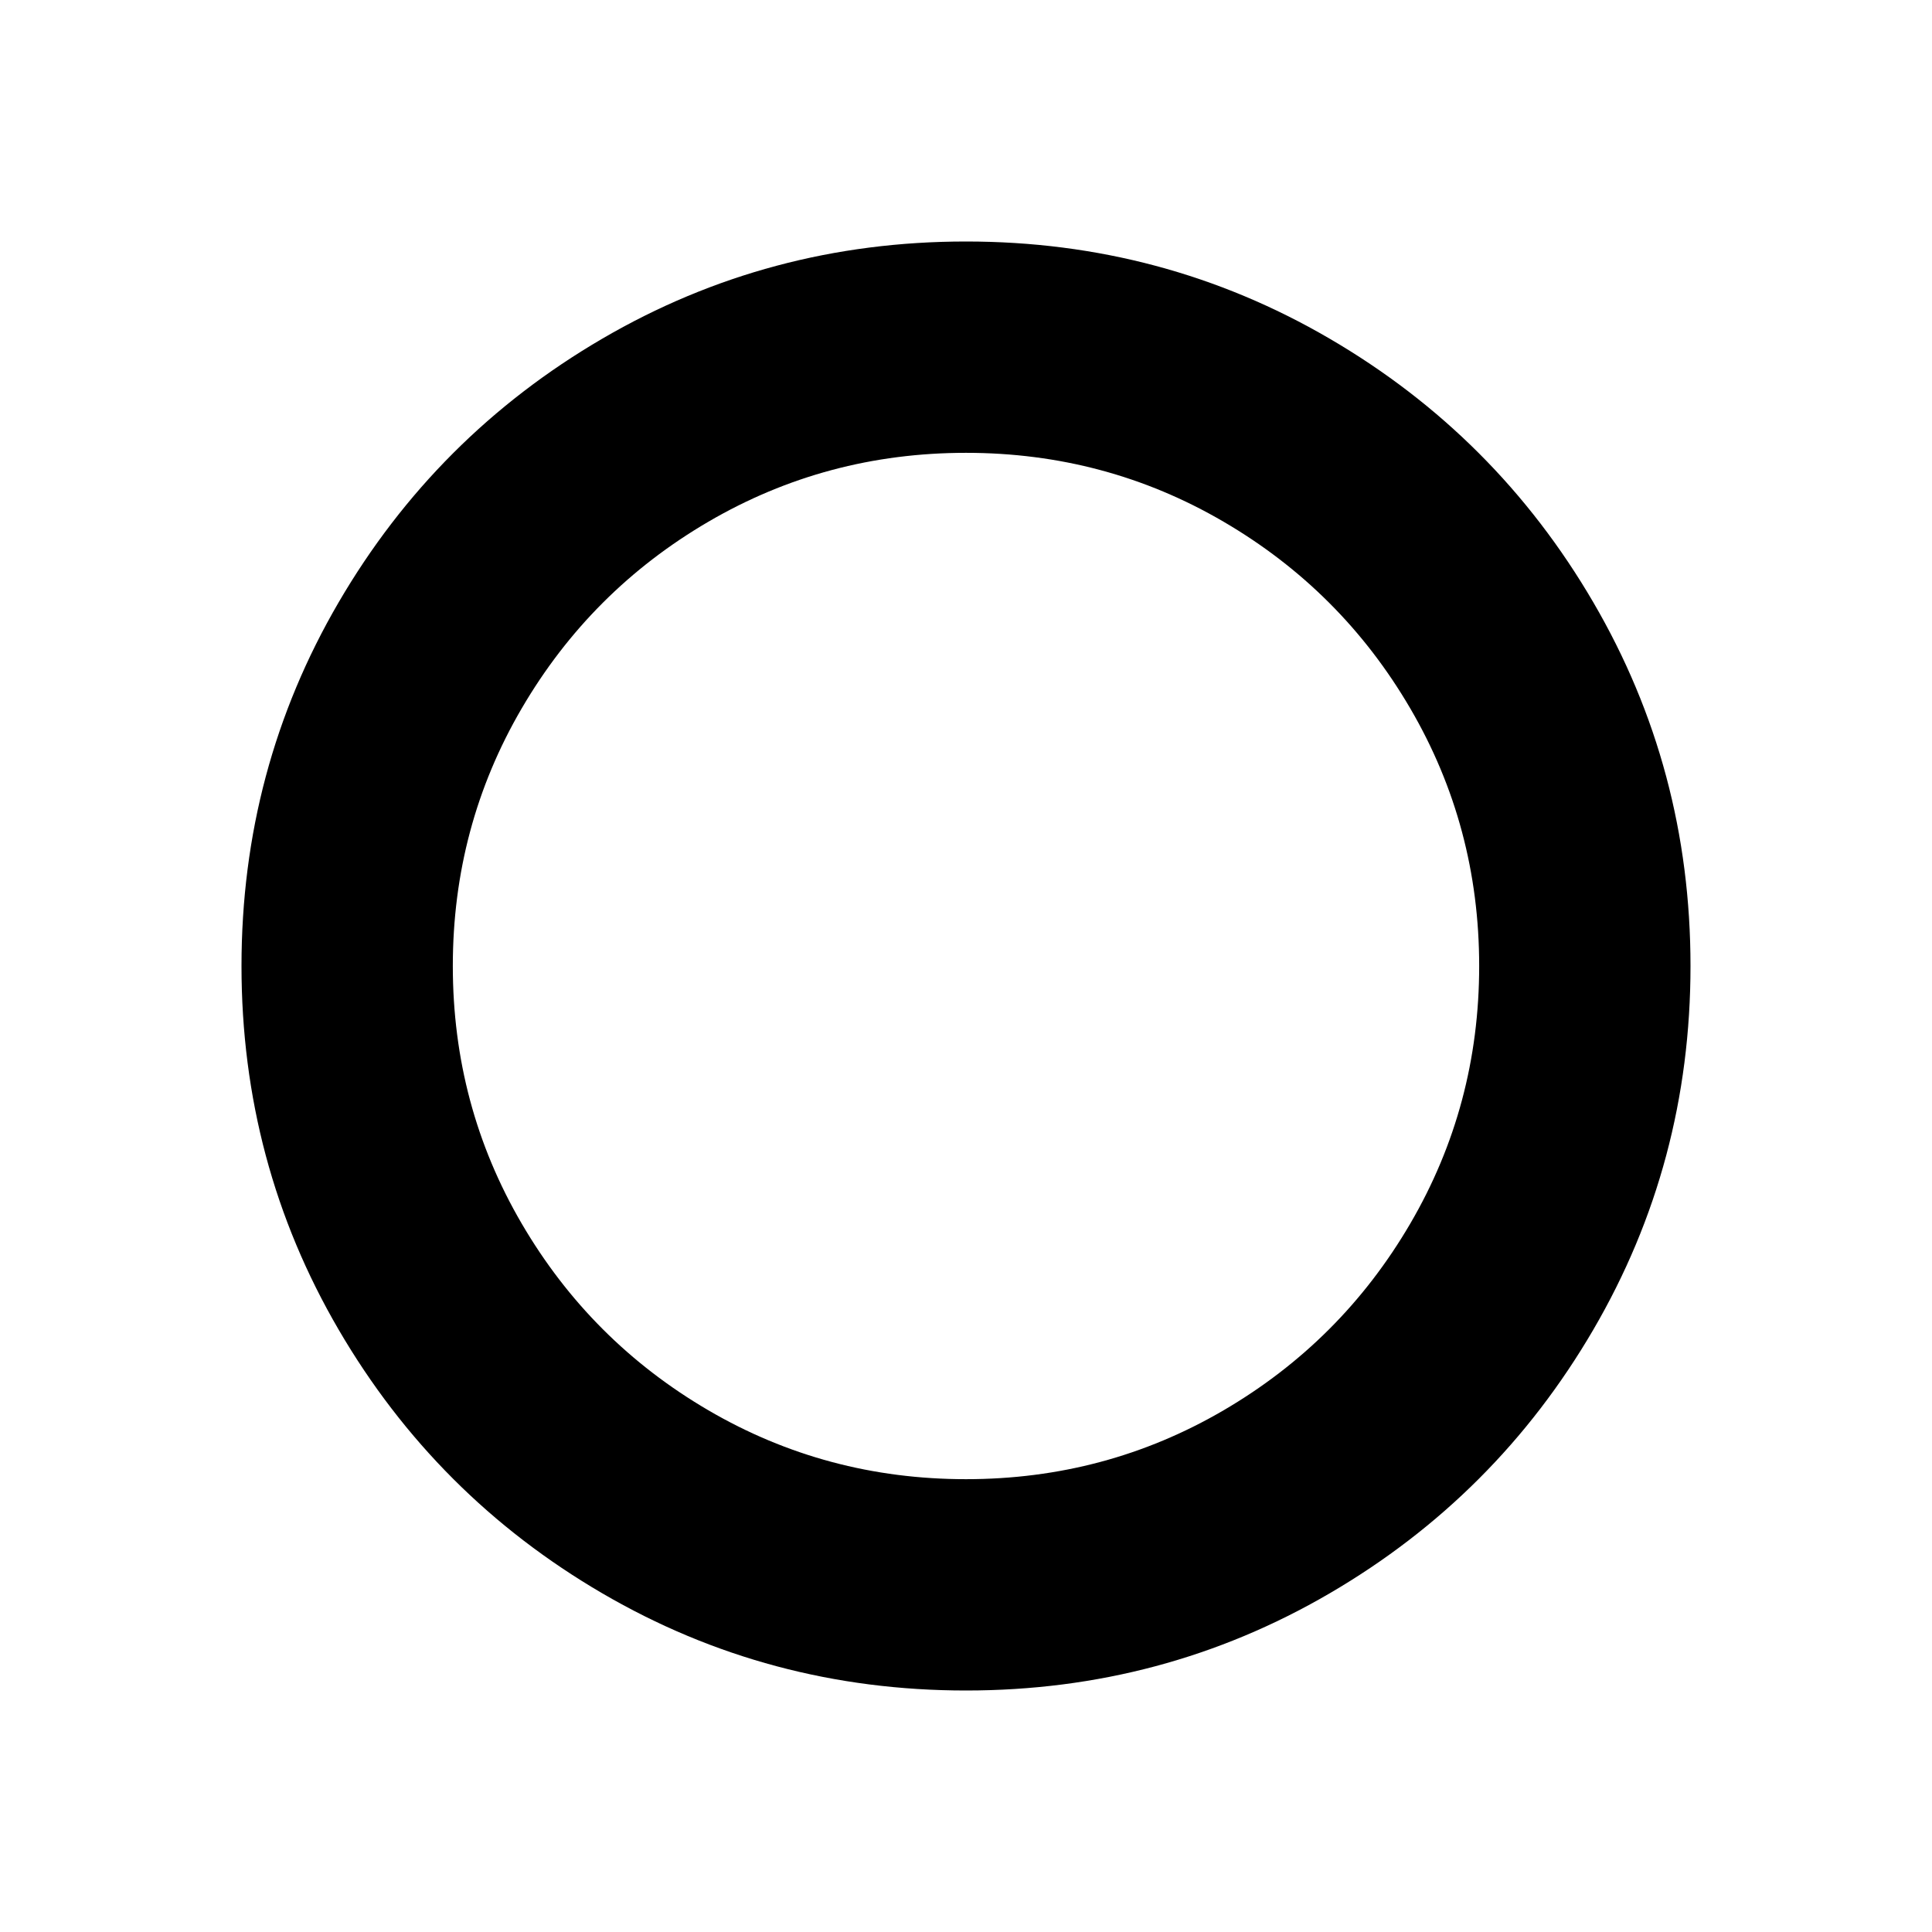 <?xml version="1.0" encoding="UTF-8" standalone="no"?>
<svg xmlns="http://www.w3.org/2000/svg" version="1.1" width="256" height="256">
  <path d="M 44.872,79.812 C 53.456,65.104 65.101,53.459 79.809,44.875 94.52,36.291 110.578,32 127.997,32 c 17.417,0 33.48,4.291 48.188,12.875 14.709,8.583 26.354,20.228 34.938,34.936 C 219.709,94.521 224,110.584 224,128 c 0,17.417 -4.292,33.477 -12.875,48.188 -8.584,14.707 -20.229,26.352 -34.938,34.937 C 161.477,219.708 145.415,224 127.999,224 110.582,224 94.518,219.708 79.81,211.125 65.102,202.543 53.457,190.895 44.873,176.188 36.291,161.479 32,145.416 32,128 32,110.583 36.291,94.519 44.872,79.812 Z m 24.252,82.313 c 6.083,10.416 14.333,18.666 24.749,24.752 10.416,6.083 21.791,9.122 34.126,9.122 12.332,0 23.708,-3.038 34.125,-9.122 10.416,-6.086 18.666,-14.336 24.749,-24.752 6.084,-10.416 9.126,-21.791 9.126,-34.124 0,-12.334 -3.042,-23.709 -9.126,-34.125 -6.082,-10.416 -14.333,-18.667 -24.749,-24.75 -10.416,-6.084 -21.791,-9.124 -34.125,-9.124 -12.335,0 -23.71,3.041 -34.126,9.124 -10.416,6.083 -18.666,14.334 -24.749,24.75 -6.084,10.416 -9.123,21.791 -9.123,34.125 0,12.333 3.04,23.708 9.123,34.124 z"/>
</svg>
